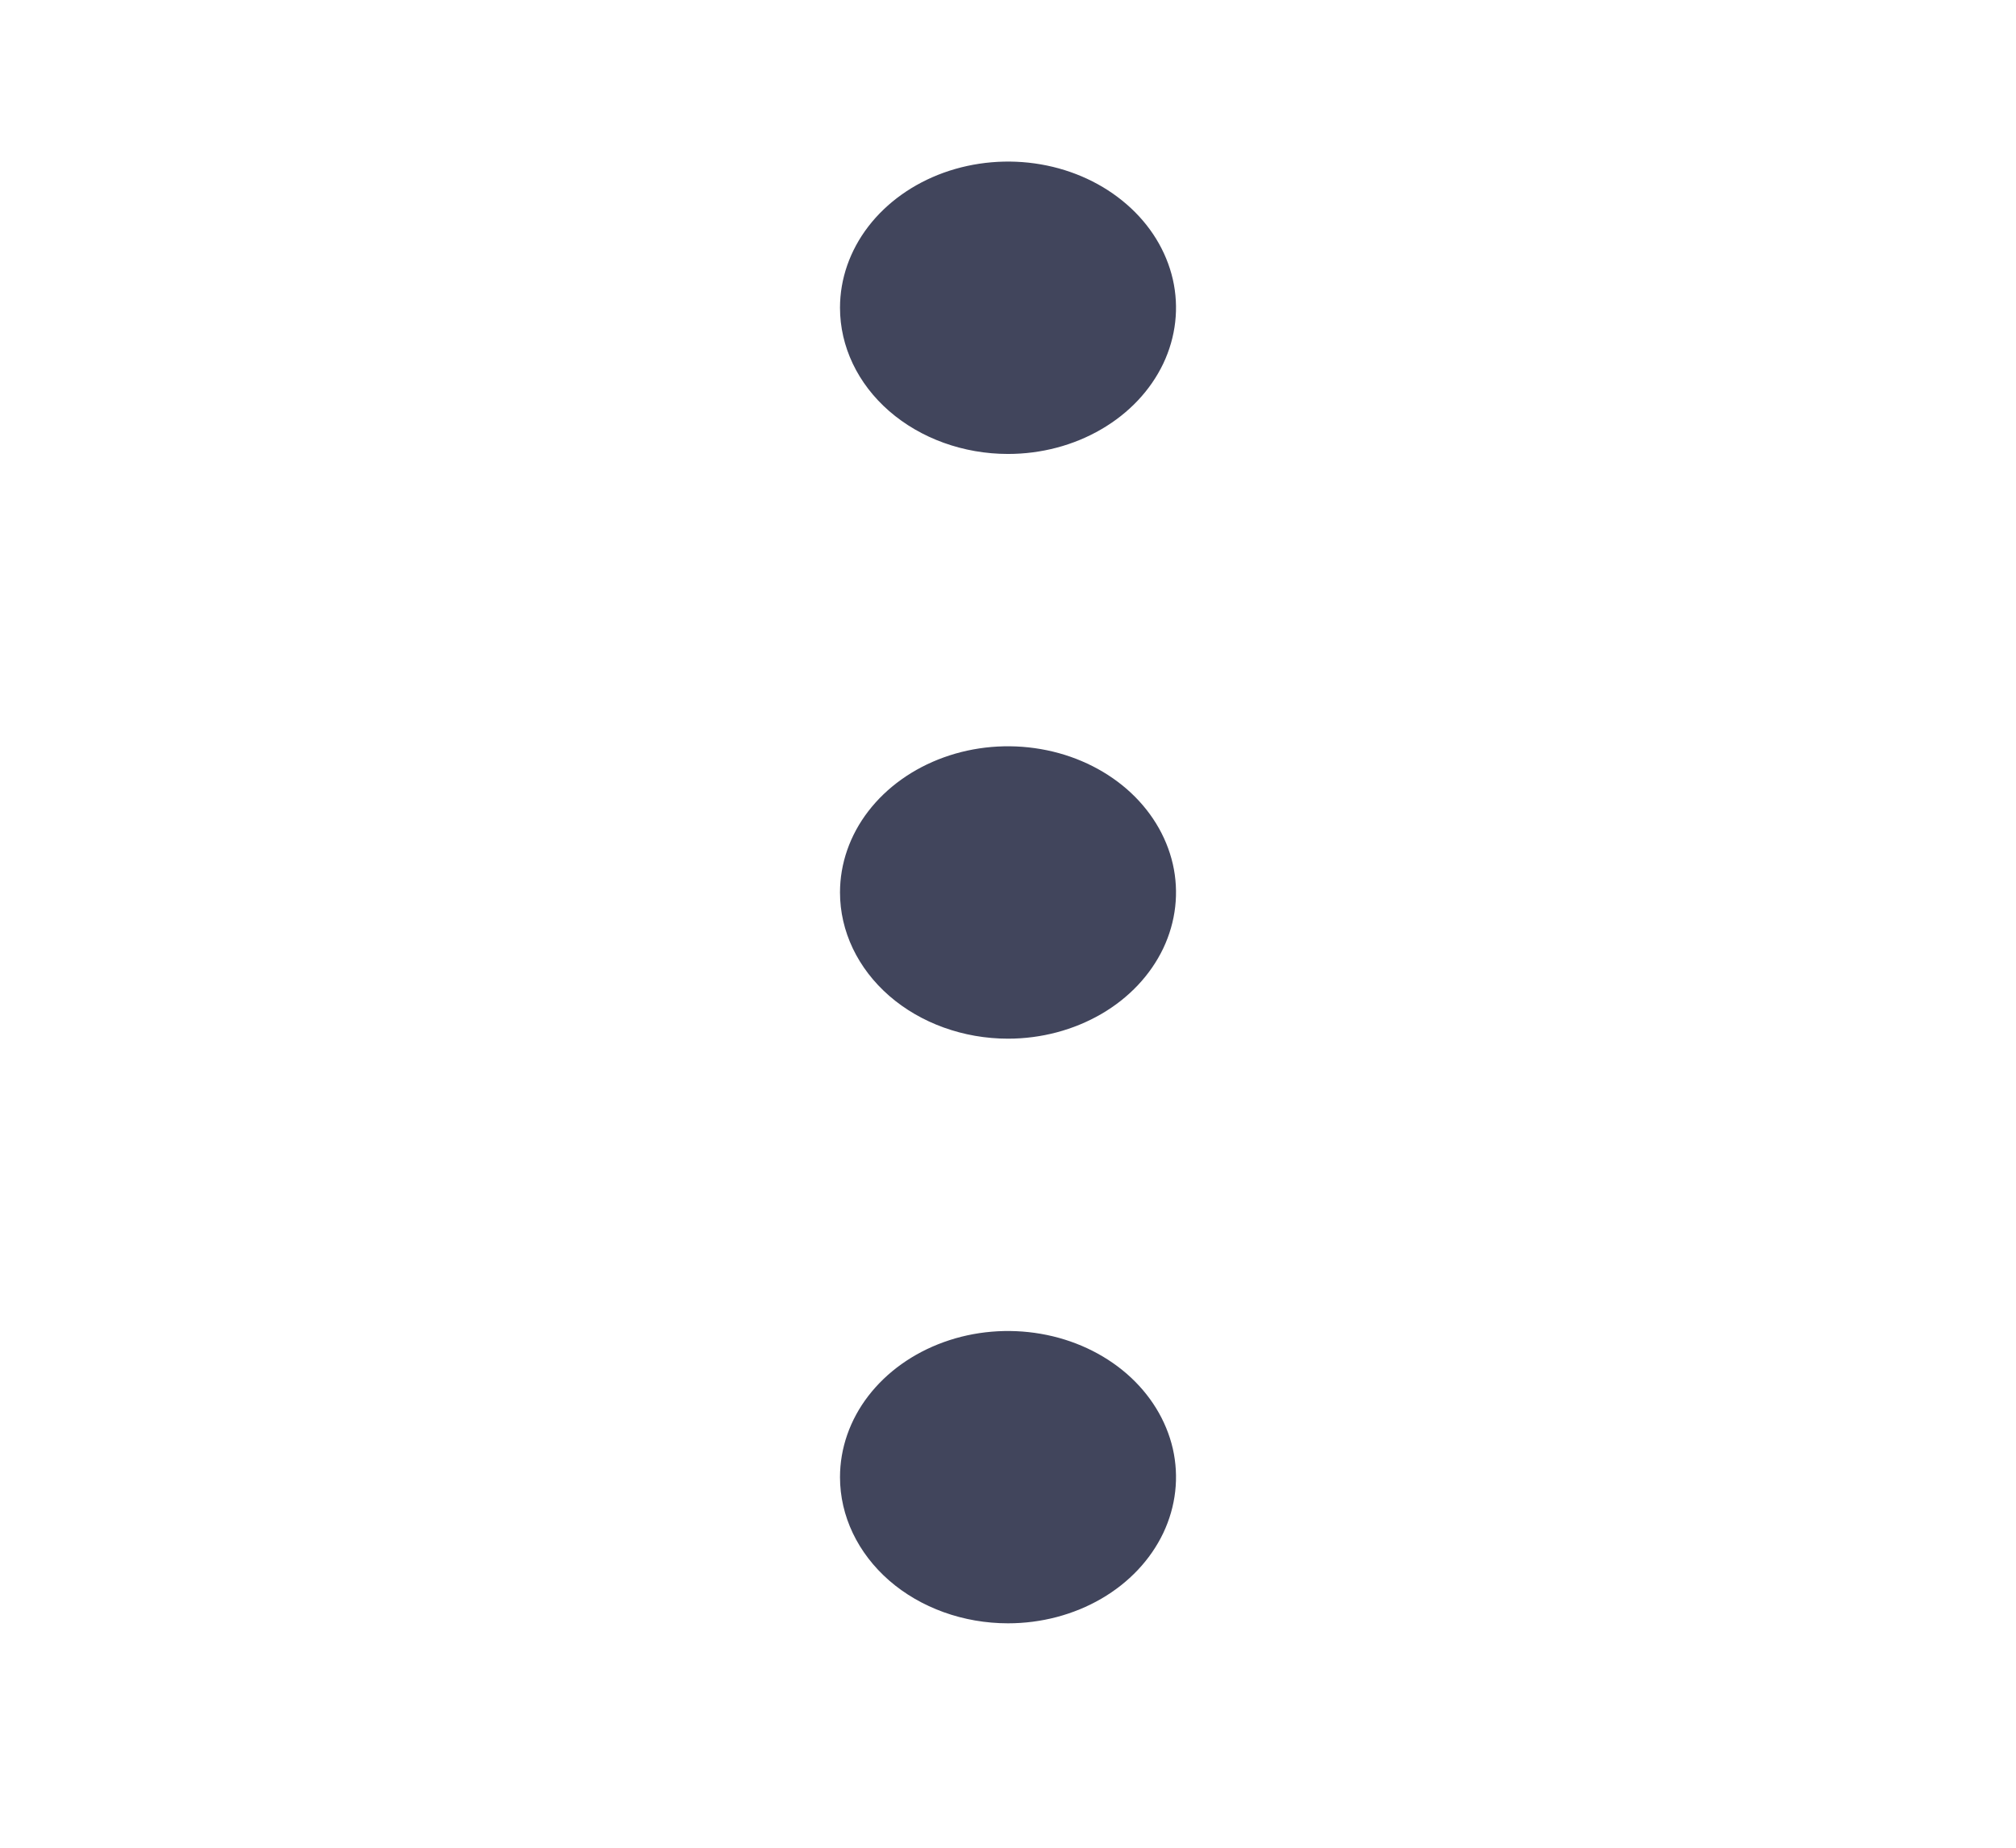 <svg width="24" height="22" viewBox="0 0 24 22" fill="none" xmlns="http://www.w3.org/2000/svg">
<path d="M10 3.664C10 3.32 10.117 2.984 10.337 2.697C10.557 2.411 10.869 2.188 11.235 2.056C11.6 1.925 12.002 1.89 12.39 1.957C12.778 2.024 13.134 2.19 13.414 2.434C13.694 2.677 13.884 2.987 13.962 3.325C14.039 3.662 13.999 4.012 13.848 4.33C13.696 4.648 13.44 4.92 13.111 5.111C12.782 5.303 12.396 5.405 12 5.405C11.47 5.405 10.961 5.221 10.586 4.895C10.211 4.569 10 4.126 10 3.664ZM12 12.367C12.396 12.367 12.782 12.264 13.111 12.073C13.44 11.882 13.696 11.61 13.848 11.292C13.999 10.974 14.039 10.624 13.962 10.287C13.884 9.949 13.694 9.639 13.414 9.395C13.134 9.152 12.778 8.986 12.39 8.919C12.002 8.852 11.6 8.886 11.235 9.018C10.869 9.15 10.557 9.373 10.337 9.659C10.117 9.945 10 10.282 10 10.626C10 11.088 10.211 11.53 10.586 11.857C10.961 12.183 11.47 12.367 12 12.367ZM12 19.328C12.396 19.328 12.782 19.226 13.111 19.035C13.44 18.844 13.696 18.572 13.848 18.254C13.999 17.936 14.039 17.586 13.962 17.248C13.884 16.911 13.694 16.601 13.414 16.357C13.134 16.114 12.778 15.948 12.39 15.881C12.002 15.814 11.6 15.848 11.235 15.98C10.869 16.112 10.557 16.335 10.337 16.621C10.117 16.907 10 17.244 10 17.588C10 18.049 10.211 18.492 10.586 18.819C10.961 19.145 11.47 19.328 12 19.328Z" fill="#41455C"/>
</svg>
